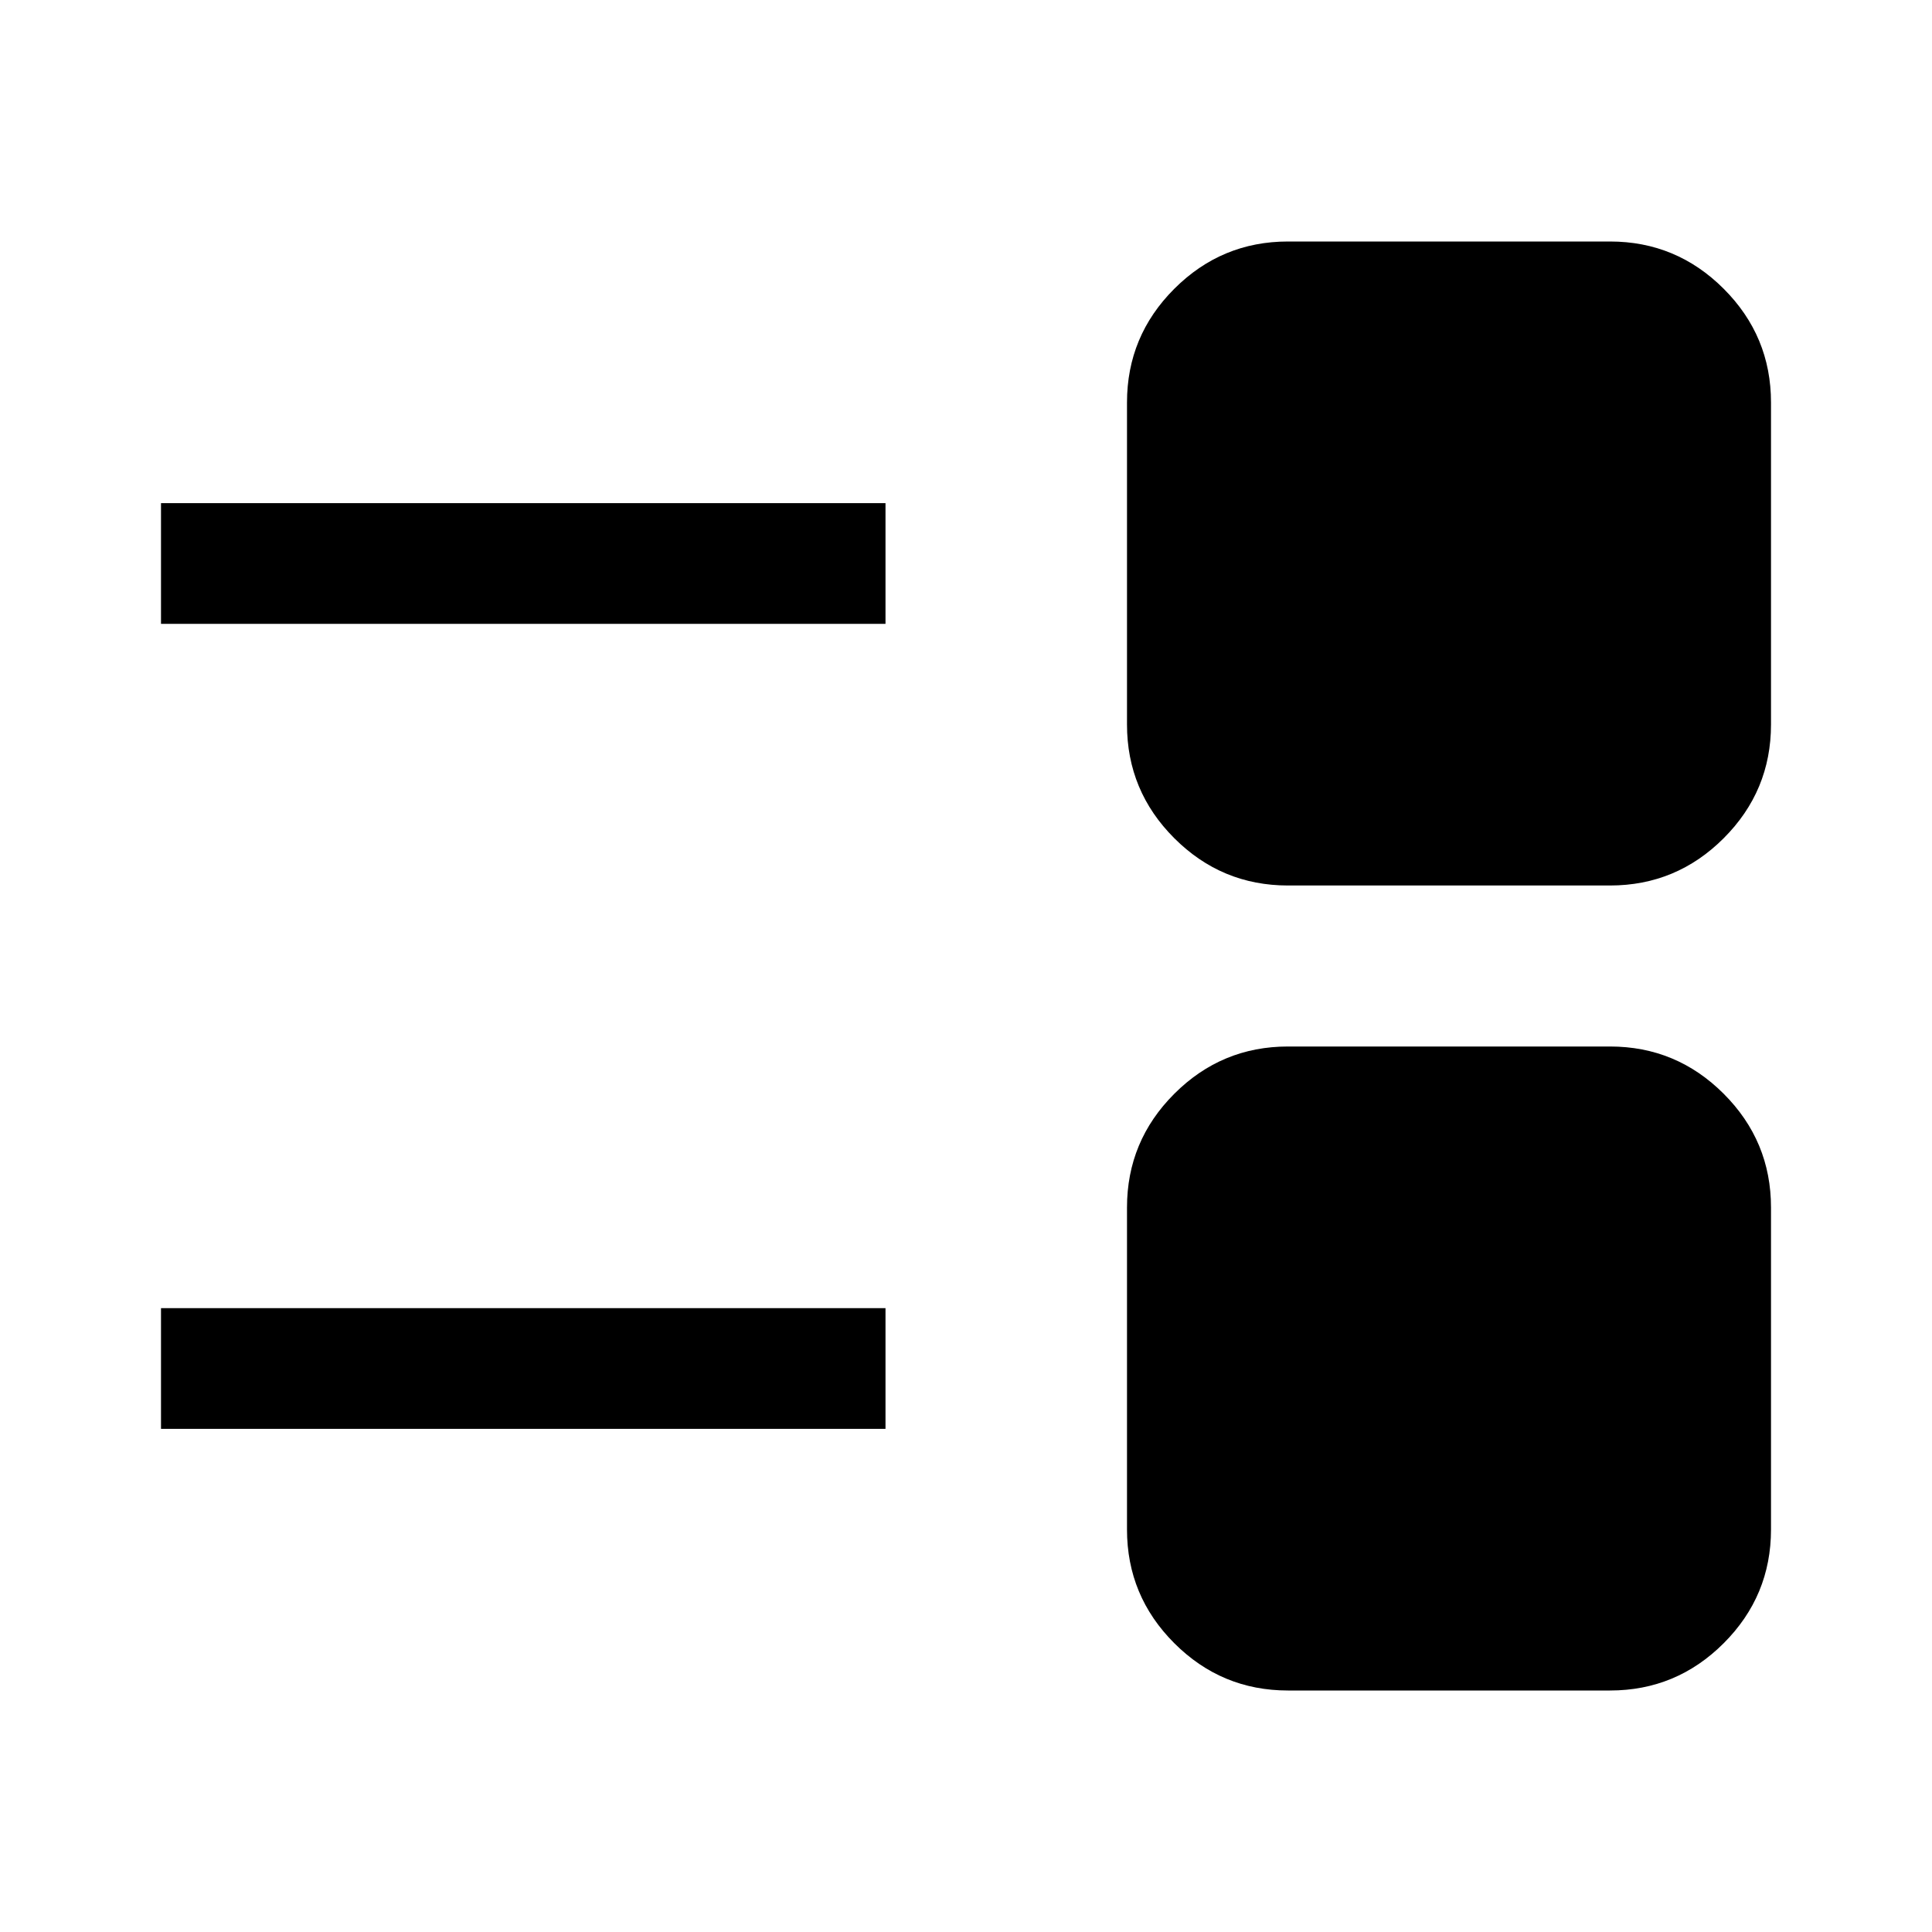 <svg xmlns="http://www.w3.org/2000/svg" width="48" height="48" viewBox="0 96 960 960"><path d="M640 936q-33 0-56.5-23.5T560 856V696q0-33 23.5-56.5T640 616h160q33 0 56.5 23.5T880 696v160q0 33-23.5 56.5T800 936H640ZM80 806v-60h360v60H80Zm560-270q-33 0-56.5-23.5T560 456V296q0-33 23.5-56.5T640 216h160q33 0 56.5 23.5T880 296v160q0 33-23.5 56.5T800 536H640ZM80 406v-60h360v60H80Z"/></svg>